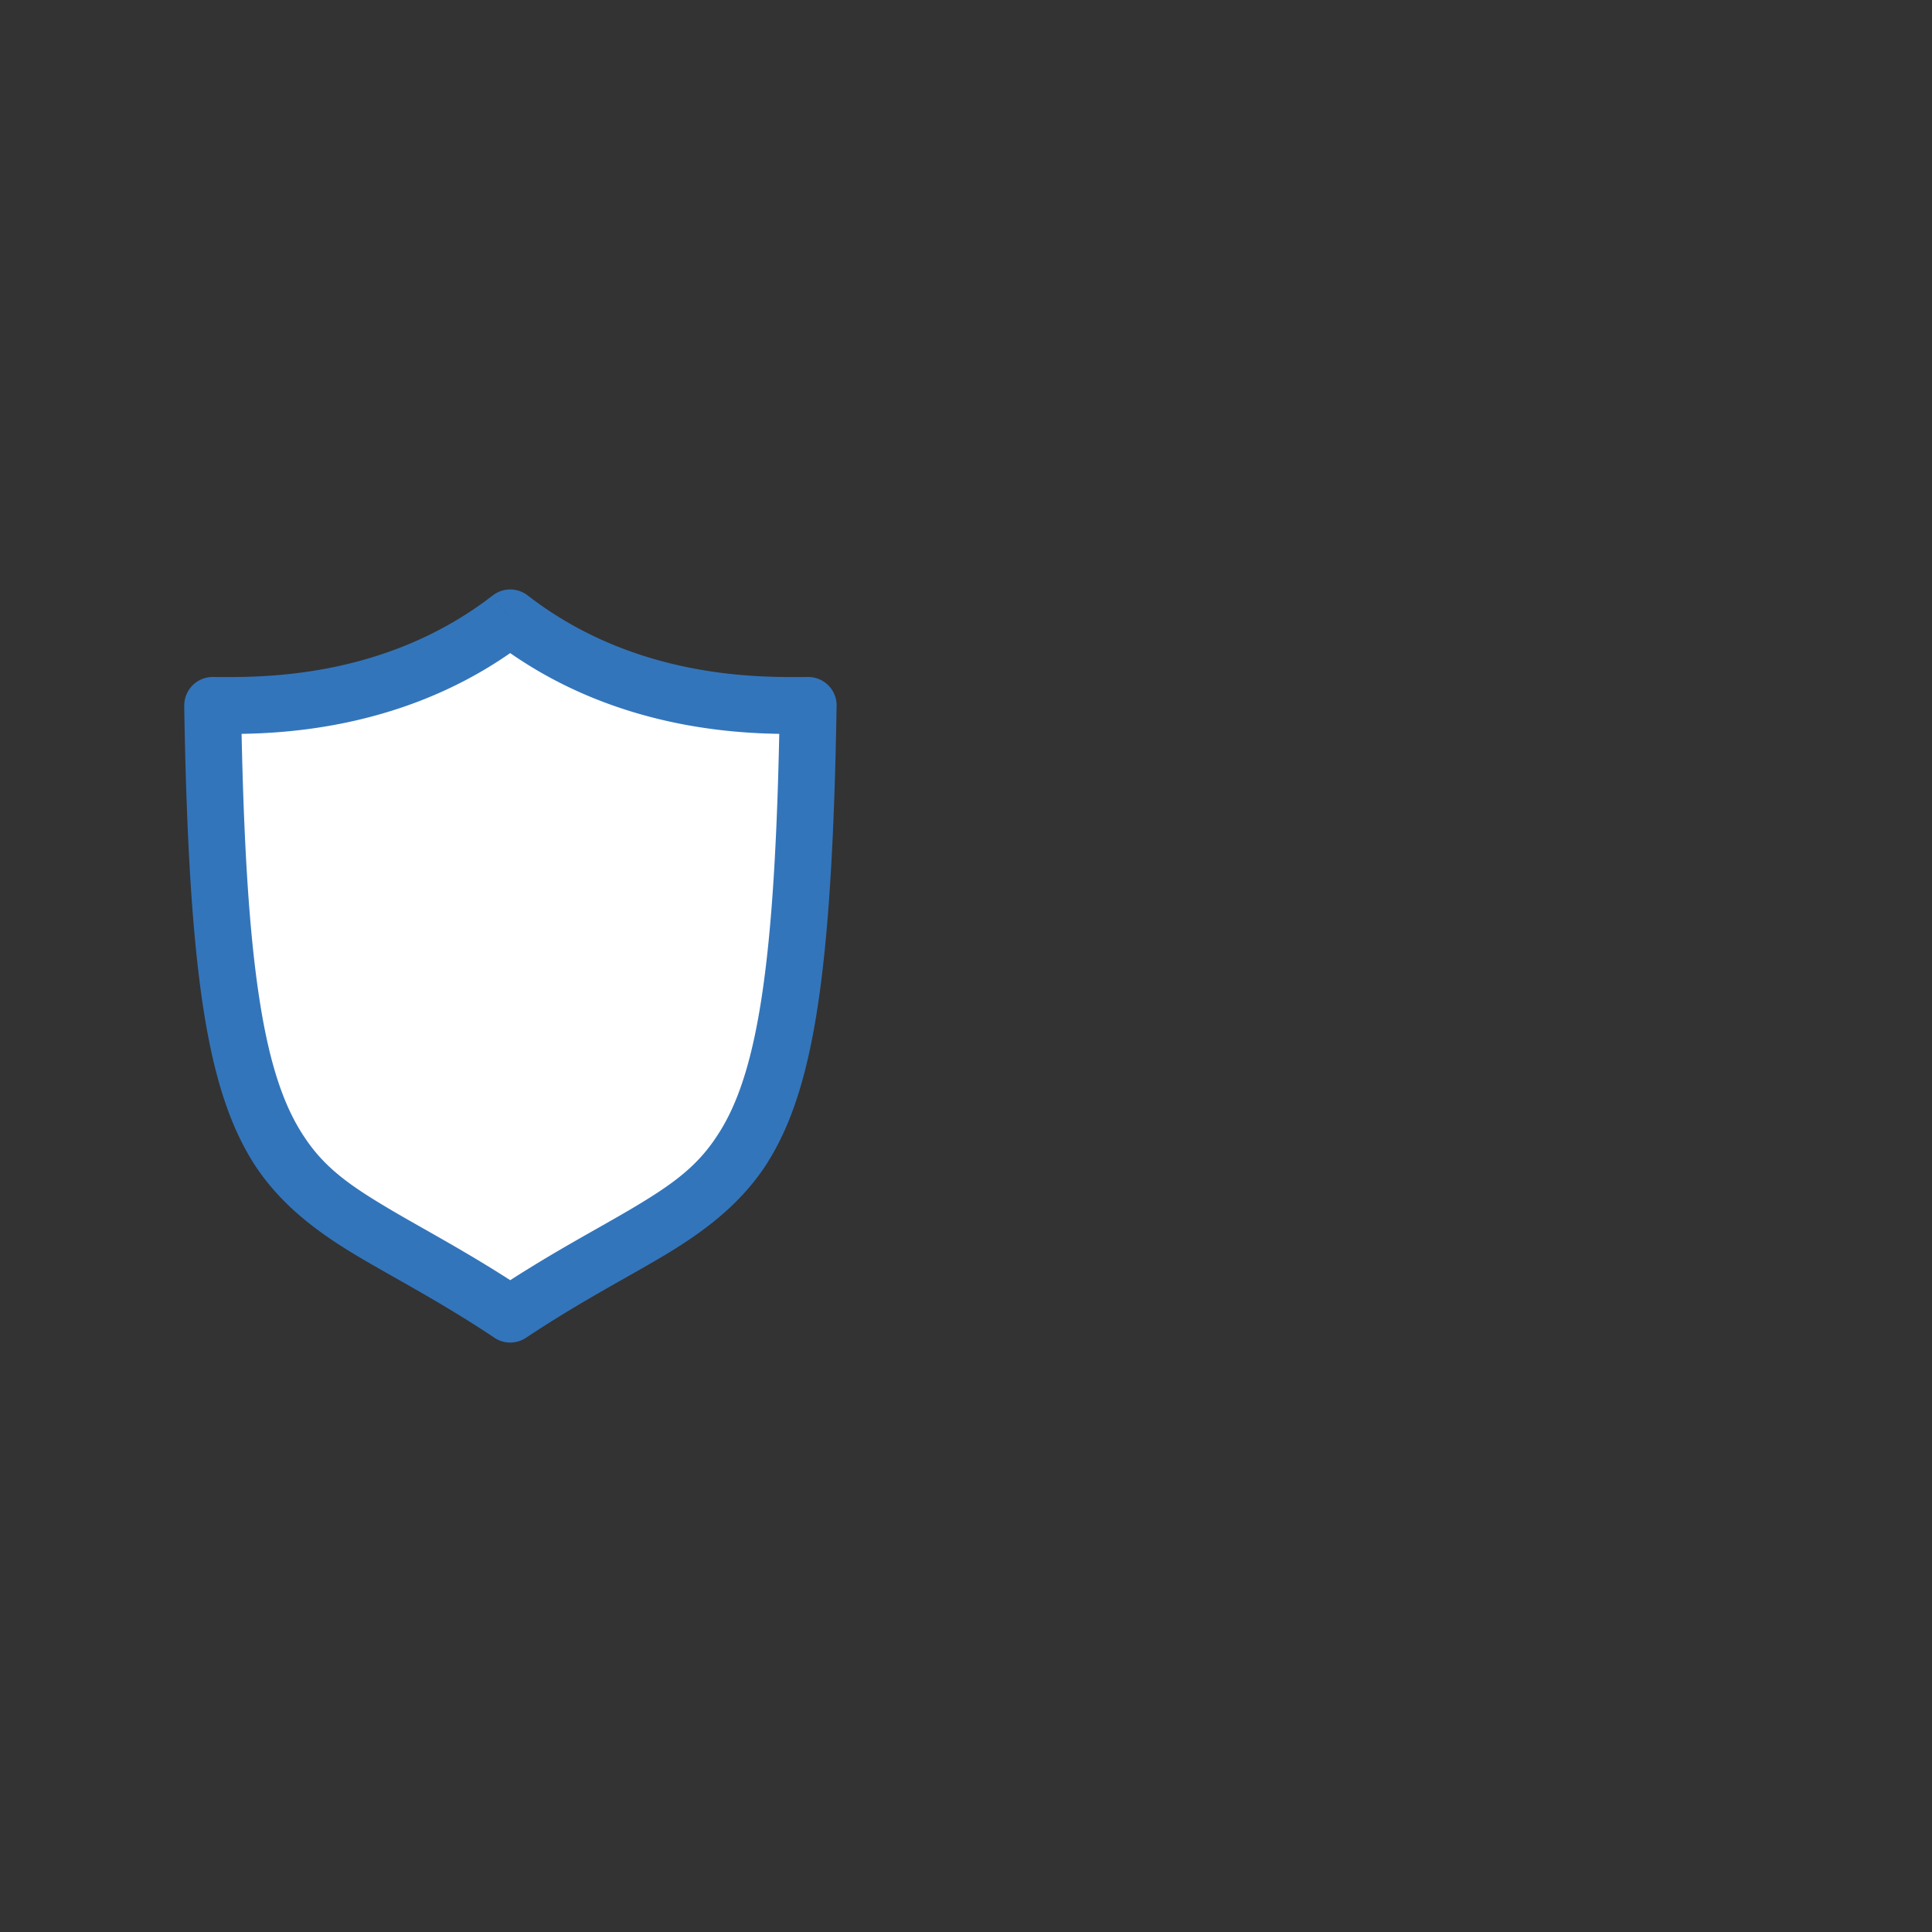 <svg id="prefix__katman_1" data-name="katman 1" xmlns="http://www.w3.org/2000/svg" viewBox="0 0 1000 1000"><rect x="0" y="0" width="1000" height="1000" fill="#333333" stroke="none"/><defs><style></style></defs><g id="prefix__Canvas"><g id="prefix__logo_solid_side" data-name="logo solid side"><g id="prefix__logo_solid_white" data-name="logo solid white"><path id="prefix__path0_fill" data-name="path0 fill" d="M264.09 319.81c62.33 48.29 133.81 45.31 154.23 45.31-4.46 274.65-38.5 238.06-154.23 315.07-115.73-77-149.56-40.42-154-315.07 20.18 0 91.67 2.98 154-45.31z" fill="#fff"/><path id="prefix__path1_stroke" data-name="path1 stroke" d="M264.09 319.81l9-11.63a14.71 14.71 0 00-18 0zm154.23 45.31l14.72.24a14.72 14.72 0 00-14.72-14.95zM264.09 680.19l-8.15 12.25a14.69 14.69 0 0016.3 0zm-154-315.07v-14.71a14.72 14.72 0 00-14.71 14.95zm145-33.68c66.77 51.73 143.17 48.4 163.24 48.4v-29.43c-20.76 0-87.33 2.62-145.22-42.23zm148.53 33.44c-1.1 68.34-4 116.55-9.53 152.26-5.47 35.34-13.28 56.51-23.34 71.39-10.19 15.45-23 24.62-41.91 35.94-19.11 11.44-43.24 23.77-72.89 43.47l16.3 24.5c28.21-18.8 51.73-30.78 71.7-42.72 20.13-12.07 37.83-25.35 51.18-44.71 13.48-19.94 22.24-45.92 28-83.37 5.72-37.08 8.76-87.29 9.89-156.28zM272.24 667.94c-29.65-19.7-53.77-32-72.85-43.47-18.92-11.31-31.68-20.48-41.84-35.93-10-14.87-17.82-36-23.27-71.39-5.52-35.72-8.4-83.93-9.51-152.27l-29.42.48c1.13 69 4.15 119.2 9.85 156.27 5.77 37.45 14.51 63.43 28 83.37 13.31 19.36 31 32.65 51.11 44.72 19.94 11.93 43.45 23.92 71.67 42.72zm-162.18-288.1c19.87 0 96.27 3.33 163-48.4l-18-23.26c-57.9 44.85-124.47 42.23-145 42.23z" fill="#3375bb"/></g></g></g></svg>
